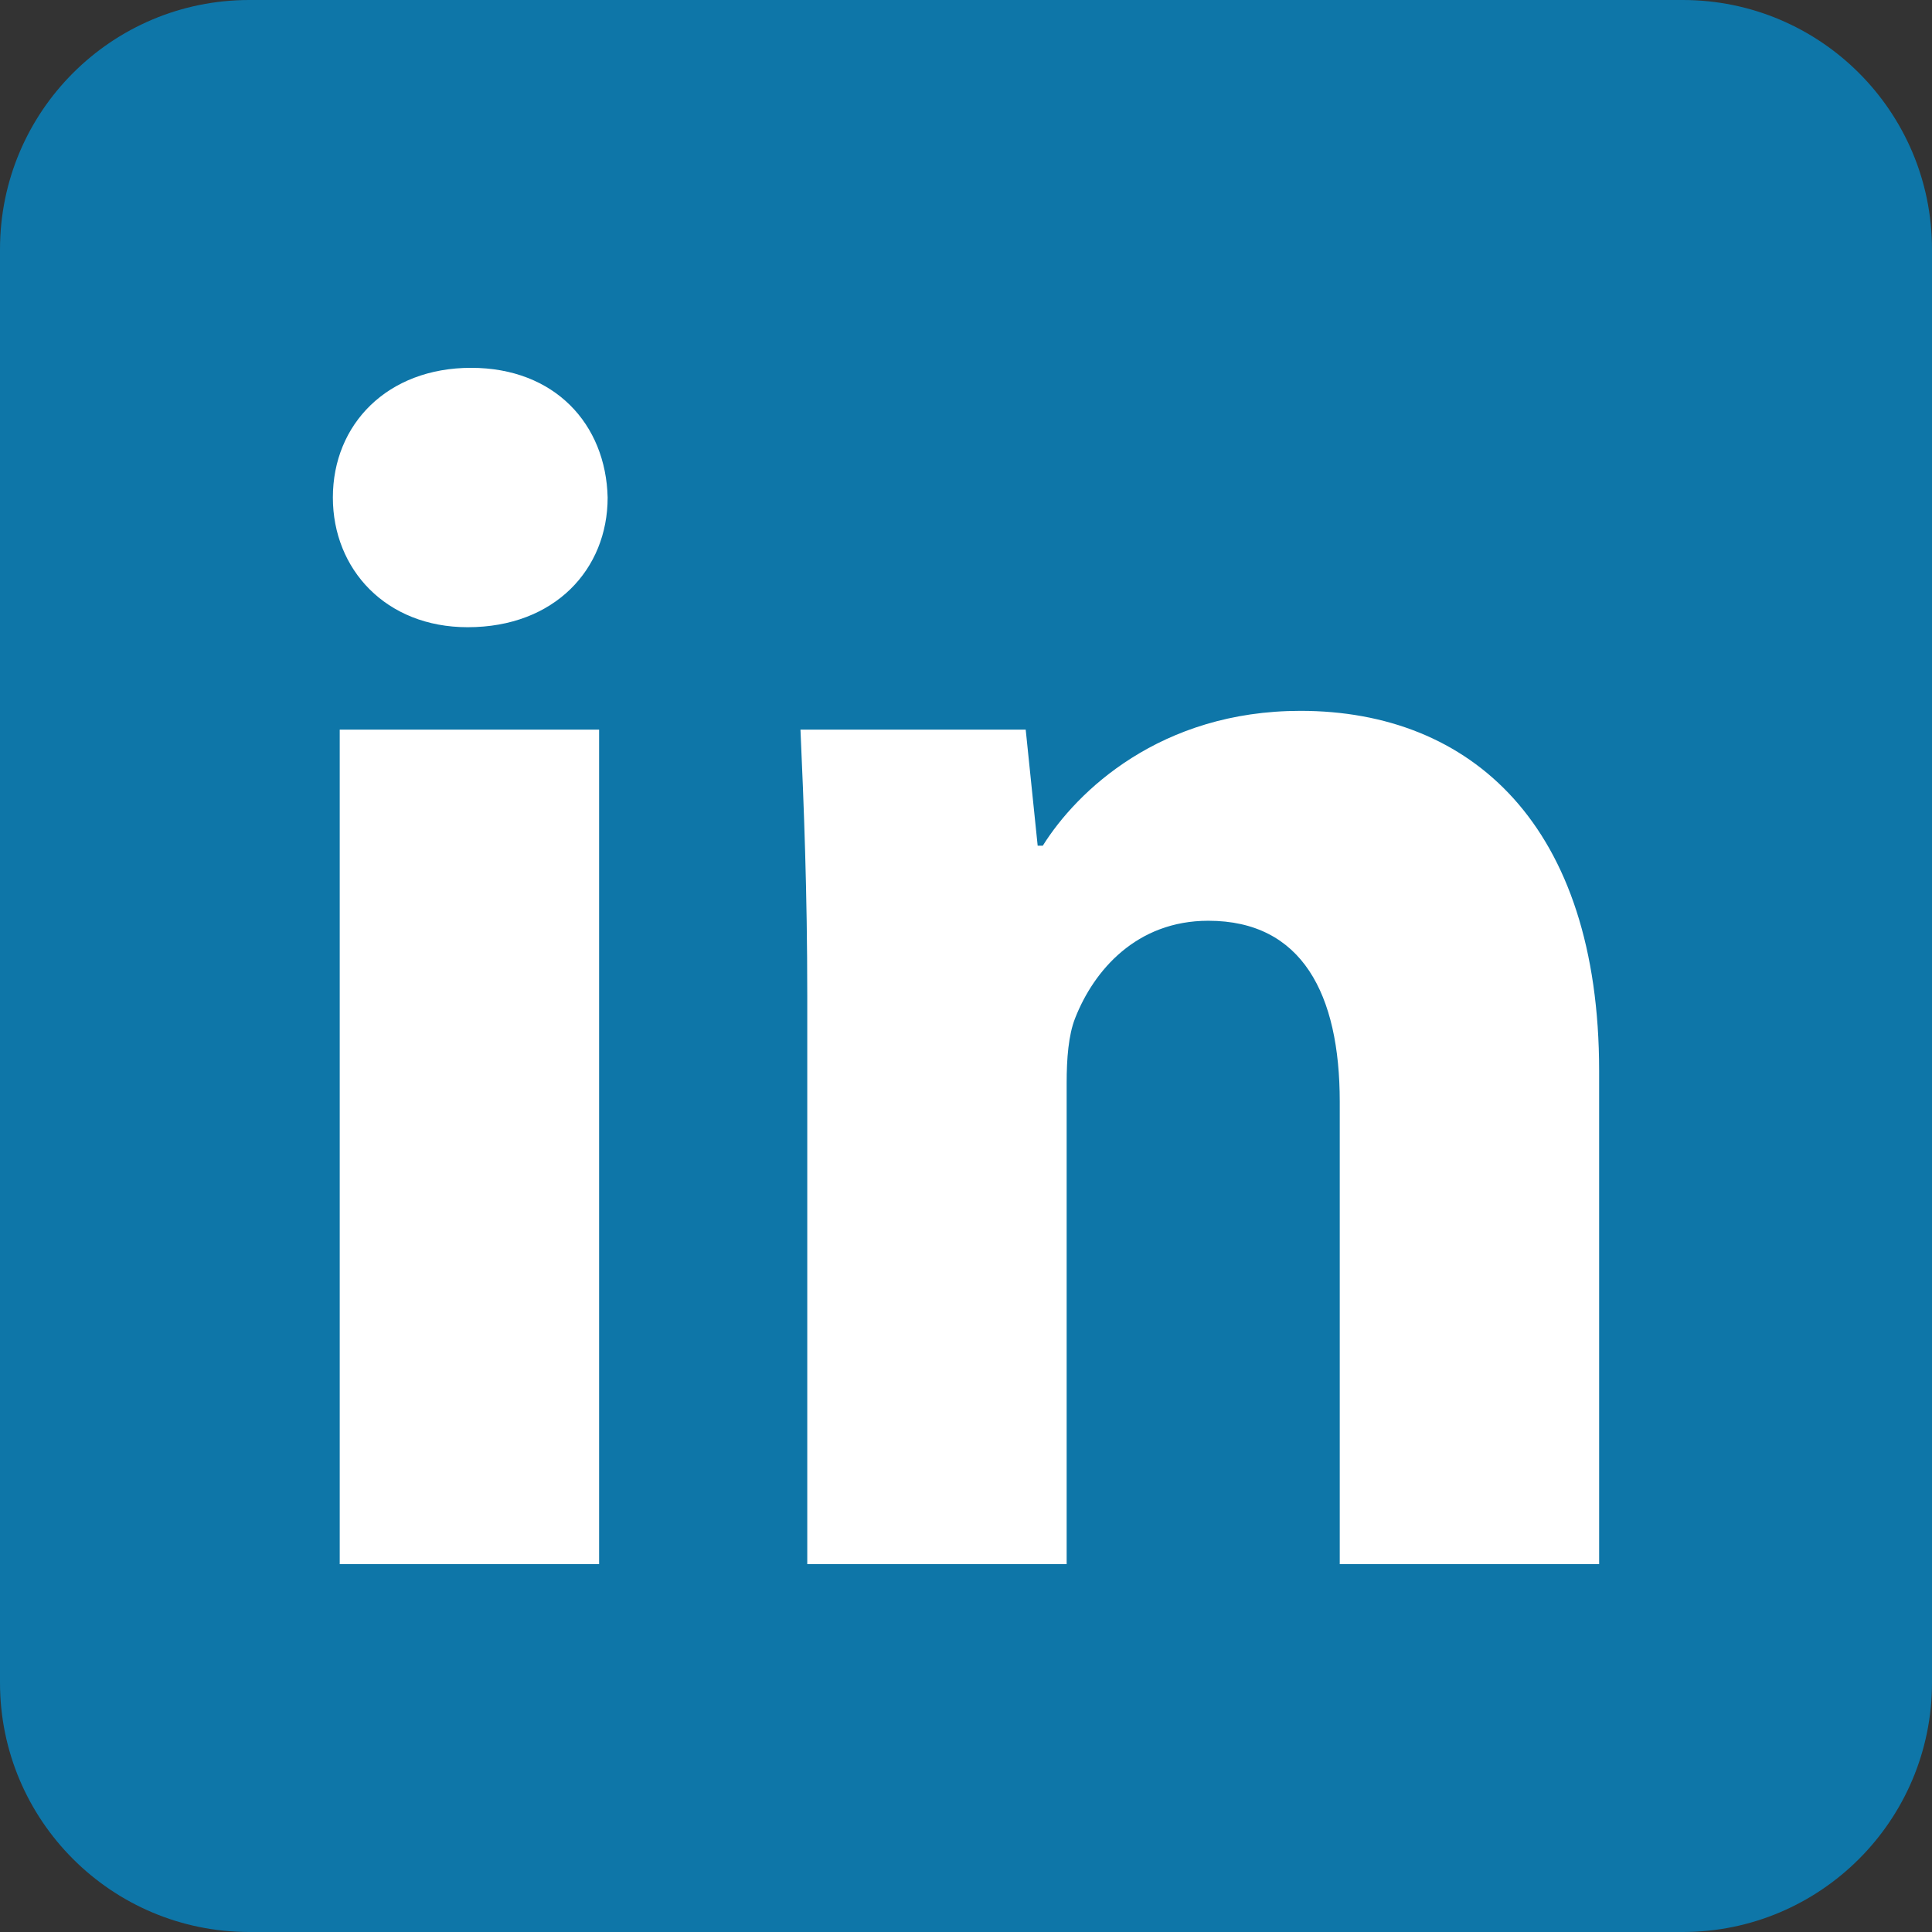 <?xml version="1.0" encoding="UTF-8"?>
<svg width="31px" height="31px" viewBox="0 0 31 31" version="1.1" xmlns="http://www.w3.org/2000/svg" xmlns:xlink="http://www.w3.org/1999/xlink">
    <rect x="0" y="0" width="31" height="31" fill="#333333" stroke="none"/>
    <title>Linkedin_nontransparent</title>
    <g id="Linkedin_nontransparent" stroke="none" stroke-width="1" fill="none" fill-rule="evenodd">
        <rect id="Rectangle" fill="#FFFFFF" x="1" y="2" width="28" height="26"></rect>
        <g id="LinkedIn_icon-2-Copy-2" fill="#0E76A8" fill-rule="nonzero">
            <path d="M27,0 C29.209,0 31,1.791 31,4 L31,27 C31,29.209 29.209,31 27,31 L4,31 C1.791,31 0,29.209 0,27 L0,4 C0,1.791 1.791,0 4,0 L27,0 Z M9.613,11.707 L5.451,11.707 L5.451,25.098 L9.613,25.098 L9.613,11.707 Z M20.867,11.406 C18.621,11.406 17.28,12.693 16.732,13.57 L16.732,13.57 L16.65,13.57 L16.458,11.707 L12.844,11.707 C12.898,12.912 12.953,14.309 12.953,15.979 L12.953,15.979 L12.953,25.098 L17.115,25.098 L17.115,17.376 C17.115,16.992 17.143,16.609 17.252,16.335 C17.553,15.568 18.238,14.774 19.388,14.774 C20.894,14.774 21.497,15.952 21.497,17.677 L21.497,17.677 L21.497,25.098 L25.659,25.098 L25.659,17.184 C25.659,13.241 23.605,11.406 20.867,11.406 Z M7.559,5.902 C6.217,5.902 5.341,6.806 5.341,7.983 C5.341,9.133 6.19,10.064 7.504,10.064 C8.901,10.064 9.75,9.133 9.75,7.983 C9.722,6.806 8.901,5.902 7.559,5.902 Z" id="Combined-Shape"></path>
        </g>
    </g>
</svg>